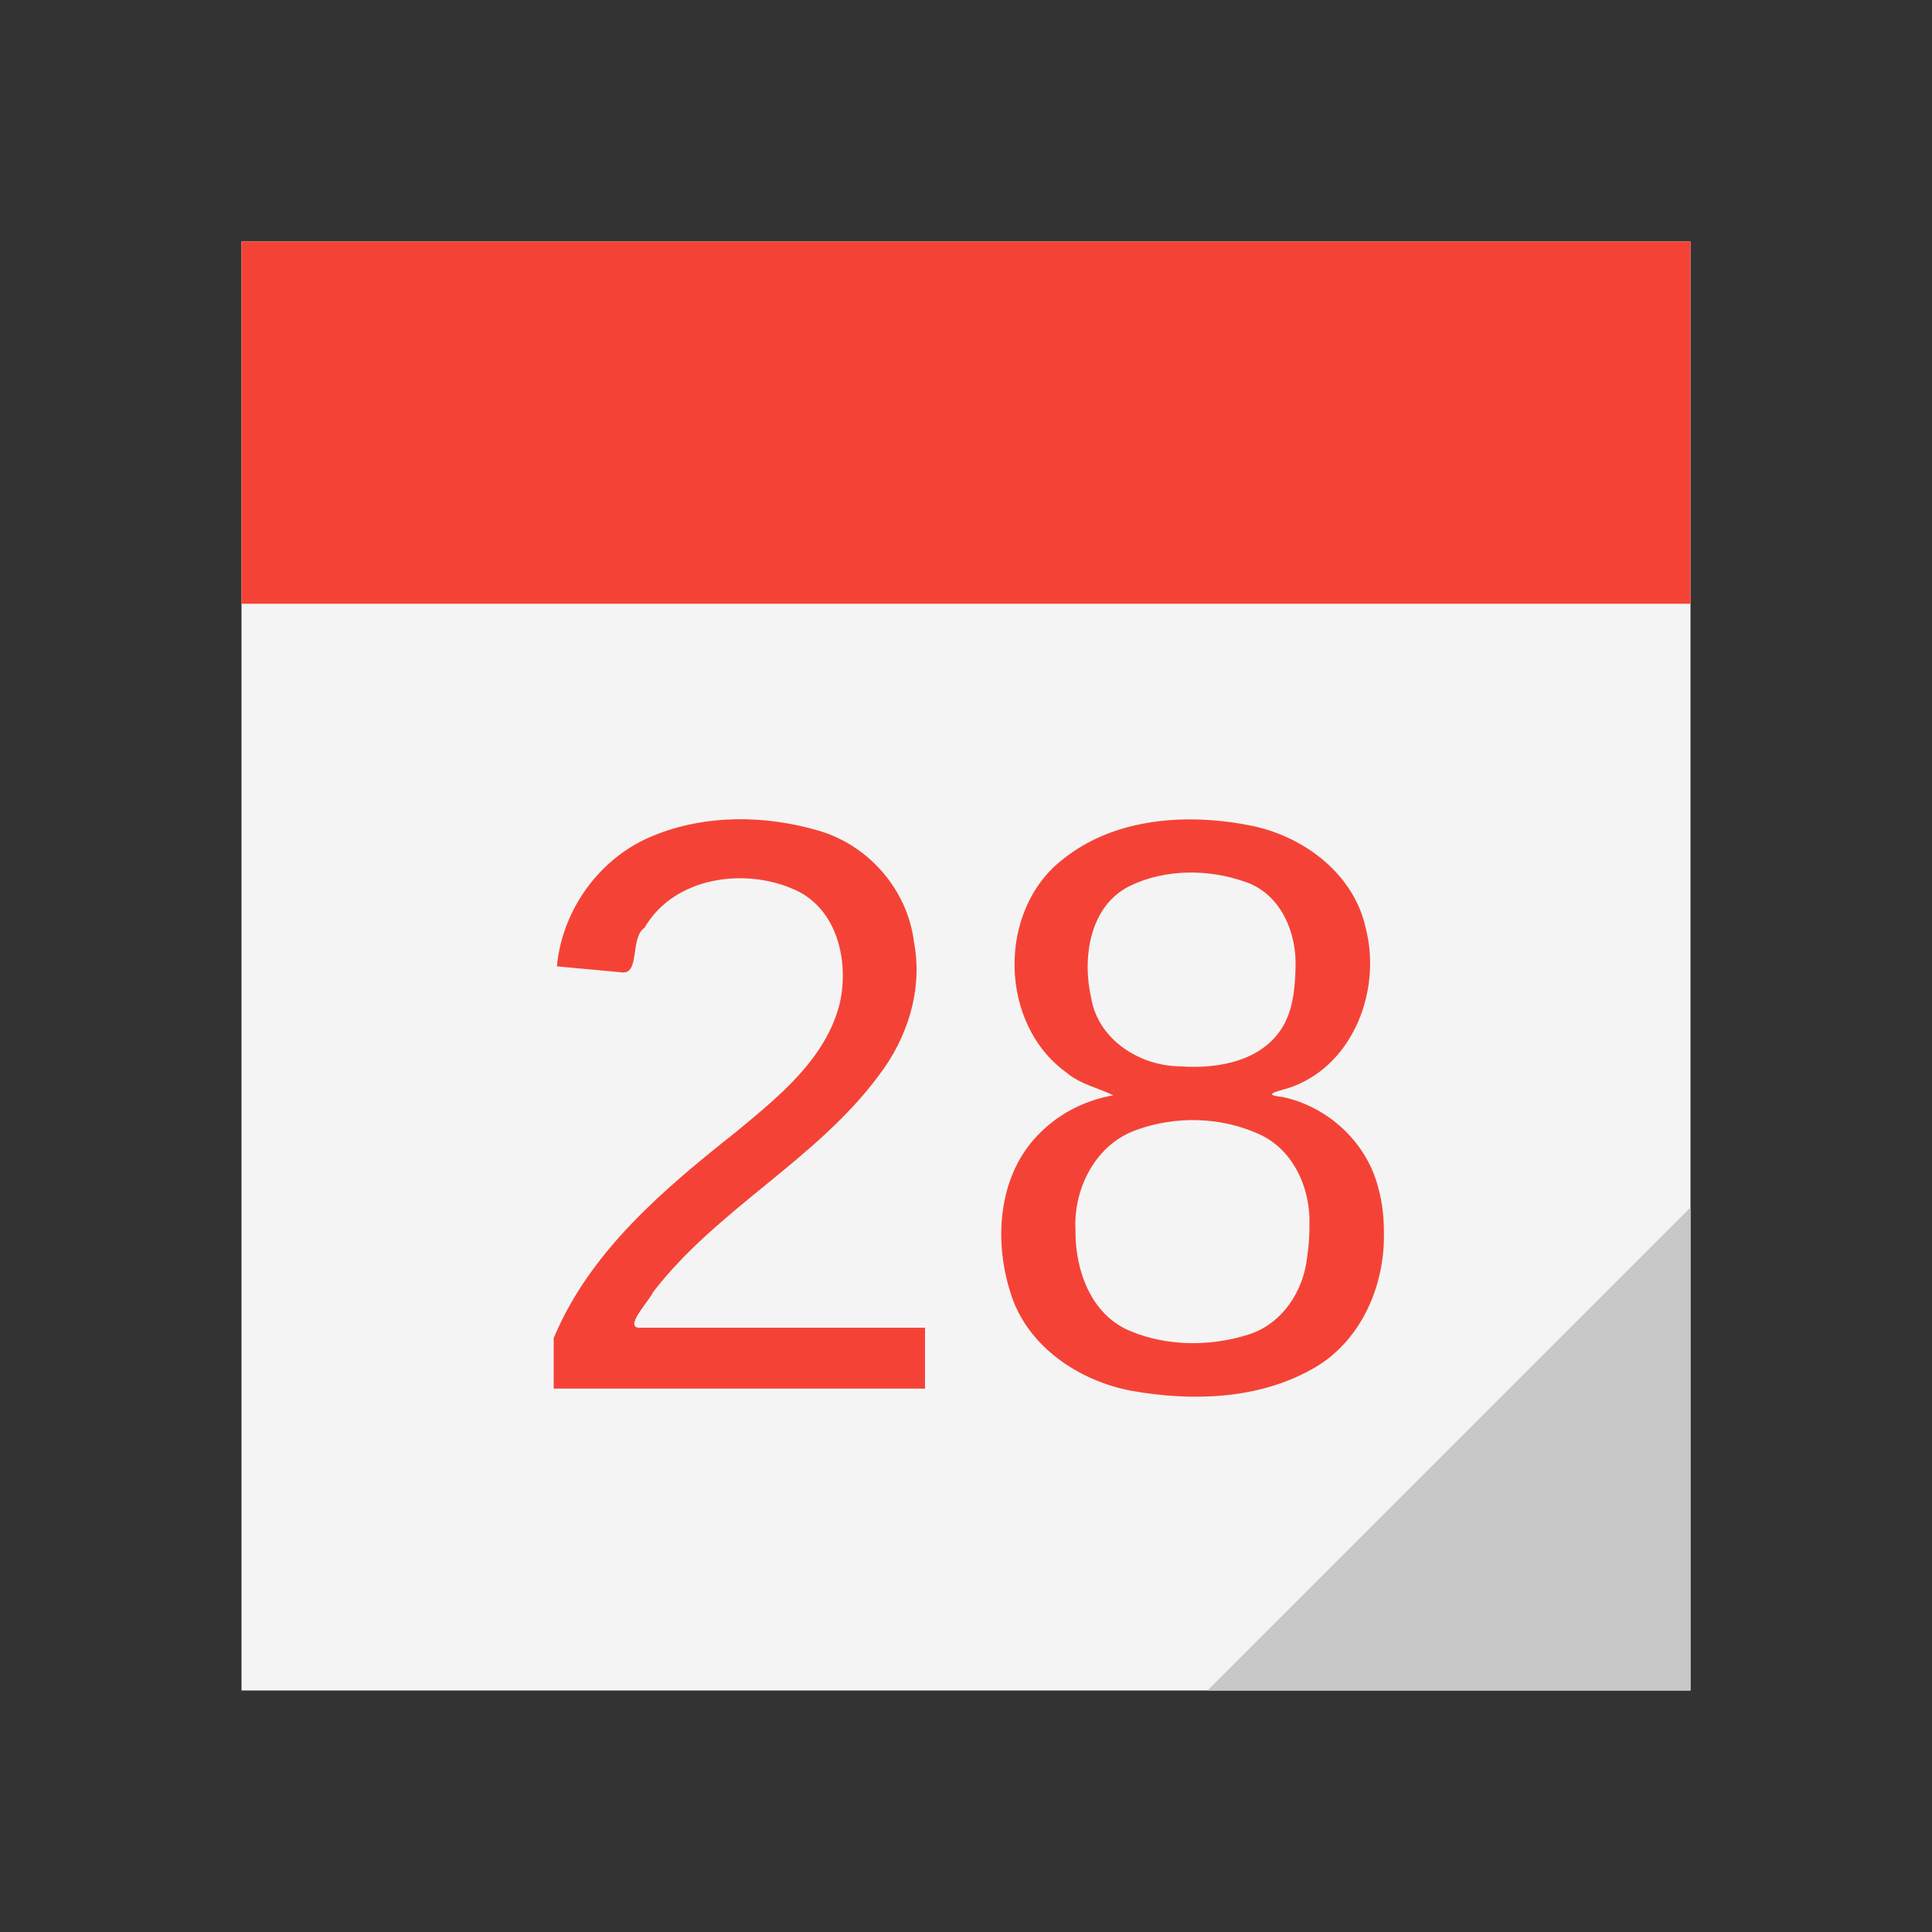 <svg version="1.1" width="128" height="128"
	viewbox="0 0 128 128" xmlns="http://www.w3.org/2000/svg">
	<rect width="100%" height="100%" fill="#333333" stroke="none"/>
	<defs>
		<style type="text/css"><![CDATA[
			#paper { fill: rgb(244, 244, 244); }
			#fix, #date { fill: rgb(244, 67, 54); }
			#paper2 { fill: rgb(200, 200, 200); }
		]]></style>
	</defs>
	<title>Tear-off Calendar</title>
	<rect id="paper" x="16" y="16" width="96" height="96"/>
	<rect id="fix" x="16" y="16" width="96" height="24"/>
	<g id="date">
		<path d="m 36.684,92 c 0,-1.116 0,-2.232 0,-3.349 2.4,-5.758 7.331,-9.896 12.096,-13.671 2.779,-2.305 5.907,-4.797 6.845,-8.456 0.643,-2.768 -0.116,-6.261 -2.909,-7.549 -3.337,-1.539 -8.055,-0.888 -10.015,2.491 -1,0.686 -0.248,3.188 -1.582,2.948 -1.408,-0.13 -2.816,-0.26 -4.224,-0.39 0.355,-3.775 2.859,-7.24 6.392,-8.658 3.449,-1.418 7.417,-1.372 10.961,-0.328 3.315,0.962 5.893,3.939 6.305,7.376 0.601,3.125 -0.42,6.347 -2.327,8.834 -4.159,5.615 -10.71,8.835 -14.962,14.362 -0.255,0.6 -2.035,2.416 -0.819,2.355 6.28,0 12.56,0 18.84,0 0,1.345 0,2.689 0,4.034 -8.2,0 -16.4,0 -24.601,0 z"/>
    <path d="m 91.686,81.638 c 0.088,3.583 -1.563,7.34 -4.805,9.097 -3.603,2.002 -7.961,2.111 -11.935,1.407 -3.545,-0.673 -6.99,-3.013 -8.033,-6.606 -1.107,-3.557 -0.734,-7.922 2.107,-10.591 1.285,-1.253 2.973,-2.071 4.737,-2.377 -0.896,-0.455 -2.221,-0.744 -3.092,-1.501 -4.483,-3.21 -4.618,-10.717 -0.28,-14.112 3.493,-2.825 8.384,-3.1 12.629,-2.229 3.438,0.737 6.714,3.215 7.472,6.785 1.038,4.013 -0.761,8.918 -4.804,10.464 -0.627,0.26 -2.365,0.53 -0.72,0.7 3.013,0.638 5.572,2.986 6.342,5.985 0.274,0.967 0.383,1.975 0.383,2.978 z M 85.832,64.13 c 0.1,-2.332 -0.981,-4.921 -3.343,-5.709 -2.438,-0.859 -5.285,-0.859 -7.635,0.274 -2.68,1.33 -3.163,4.766 -2.563,7.414 0.458,2.779 3.239,4.531 5.922,4.539 2.551,0.194 5.634,-0.385 6.913,-2.882 0.566,-1.114 0.673,-2.405 0.707,-3.635 z m 0.923,17.06 c 0.088,-2.484 -1.096,-5.148 -3.509,-6.123 -2.454,-1.071 -5.366,-1.131 -7.881,-0.231 -2.752,0.925 -4.262,3.884 -4.112,6.673 -0.027,2.641 1.024,5.614 3.648,6.683 2.45,1.02 5.308,1.023 7.821,0.223 2.232,-0.706 3.643,-2.878 3.88,-5.14 0.109,-0.689 0.154,-1.387 0.154,-2.085 z"/>
	</g>
	<polygon id="paper2" points="112 80, 80 112, 112 112, 112 80"/>
</svg>